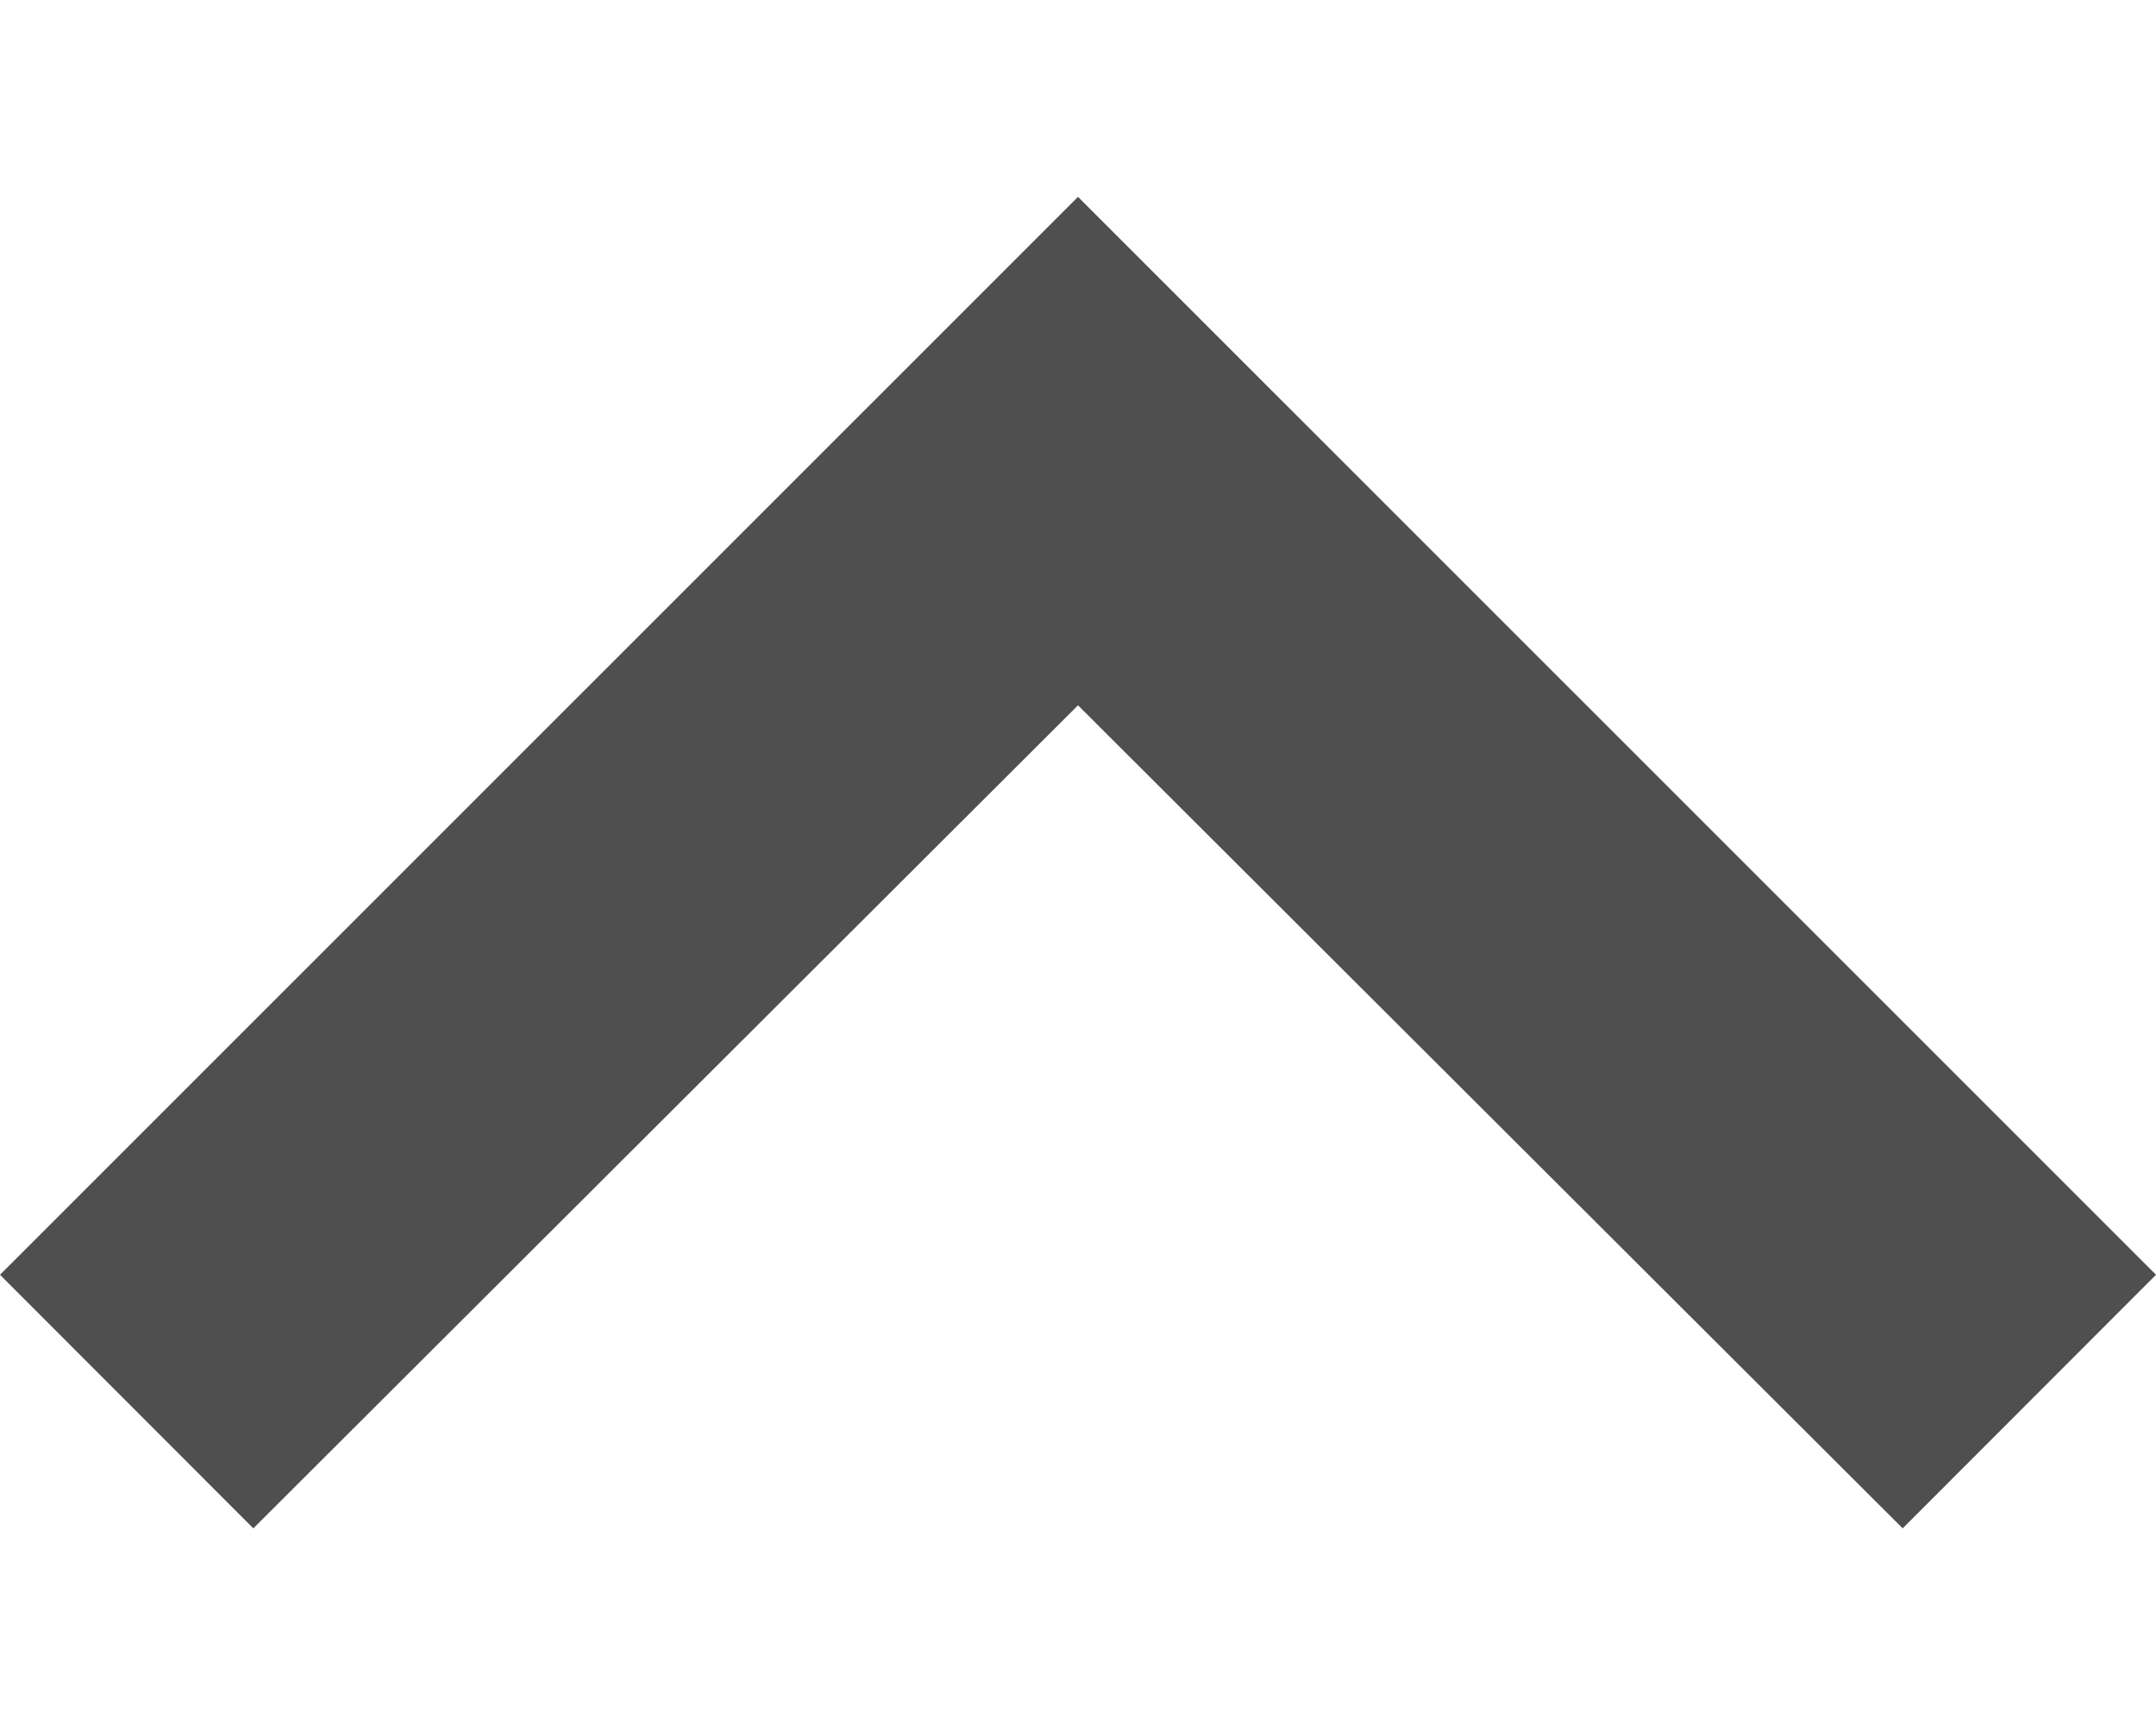 <svg width="10" height="8" viewBox="0 0 10 8" fill="none" xmlns="http://www.w3.org/2000/svg">
<path d="M1.175 7.088L5 3.271L8.825 7.088L10 5.912L5 0.913L-1.02722e-07 5.912L1.175 7.088Z" fill="#4F4F4F"/>
</svg>
